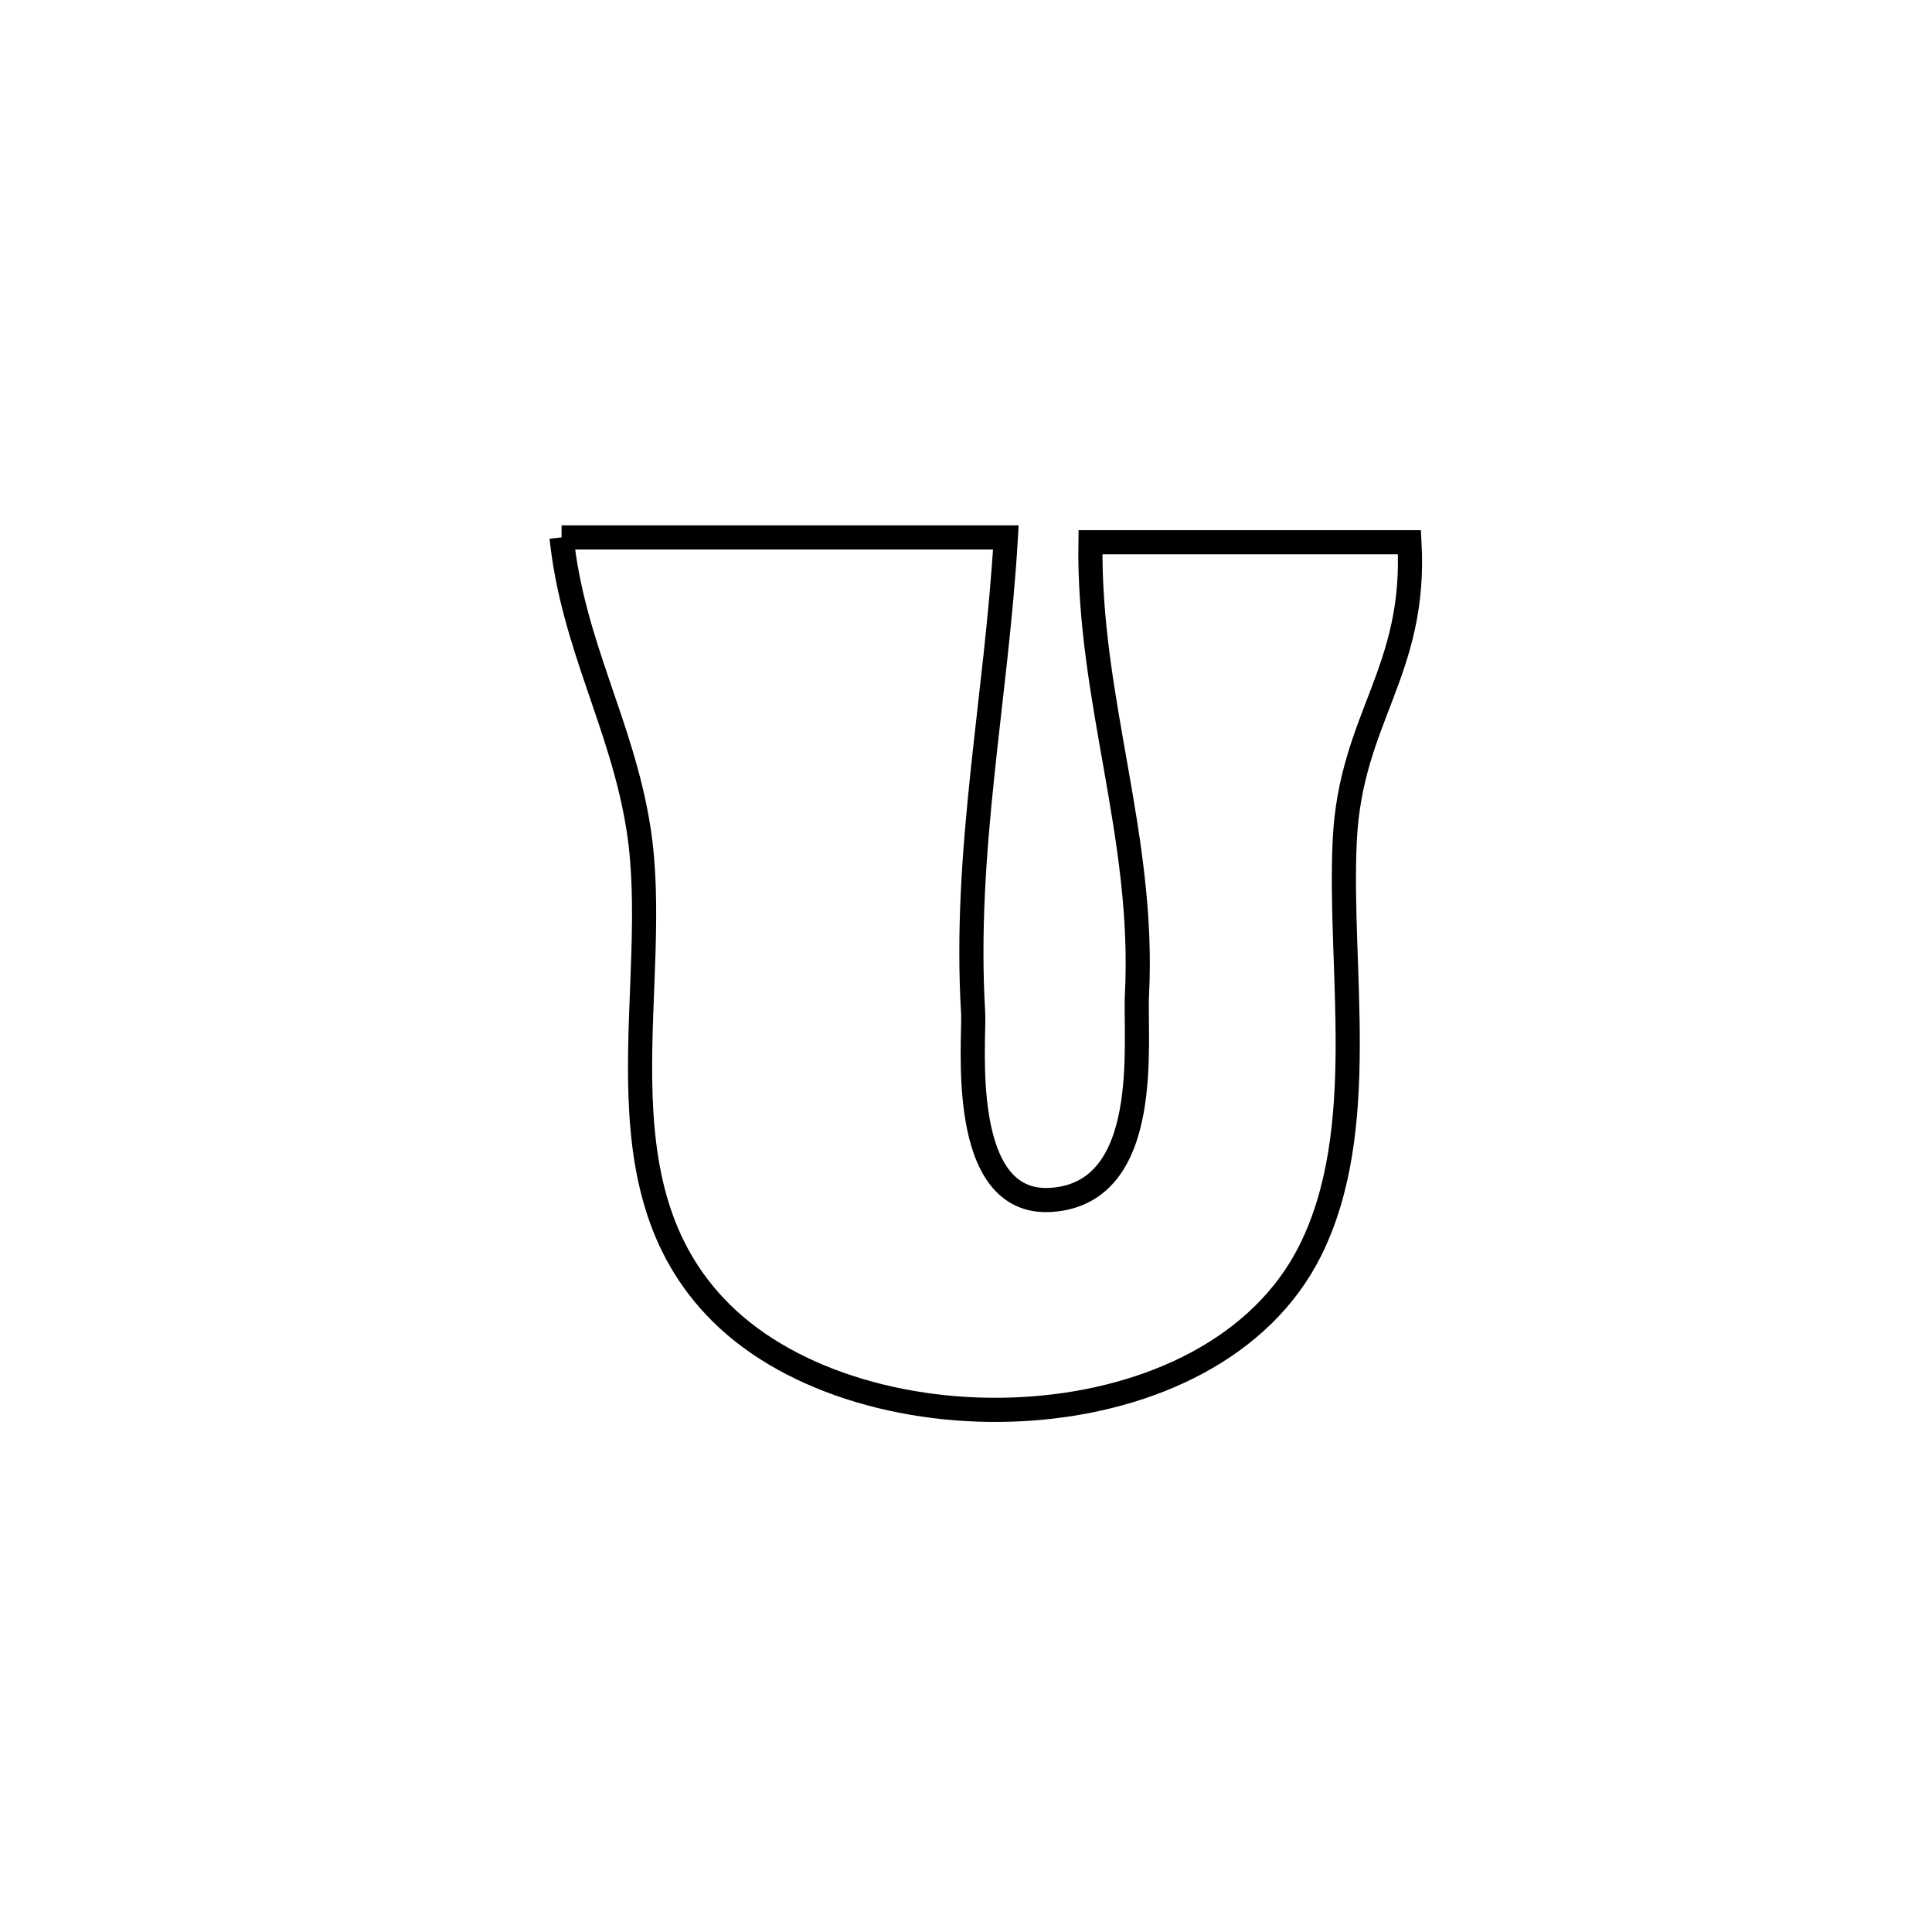 <svg xmlns="http://www.w3.org/2000/svg" viewBox="0.0 0.0 24.0 24.0" height="200px" width="200px"><path fill="none" stroke="black" stroke-width=".3" stroke-opacity="1.0"  filling="0" d="M6.976 6.676 L6.976 6.676 C8.815 6.676 10.655 6.676 12.495 6.676 L12.495 6.676 C12.379 8.675 11.968 10.572 12.089 12.586 C12.109 12.902 11.883 14.993 13.066 14.905 C14.328 14.812 14.094 12.934 14.124 12.352 C14.224 10.382 13.517 8.692 13.546 6.736 L13.546 6.736 C13.577 6.736 17.505 6.736 17.509 6.736 L17.509 6.736 C17.597 8.349 16.779 8.915 16.705 10.439 C16.627 12.034 17.023 14.035 16.278 15.532 C15.673 16.748 14.288 17.385 12.832 17.496 C11.375 17.608 9.846 17.193 8.954 16.305 C7.338 14.696 8.24 12.232 7.93 10.284 C7.726 8.999 7.116 8.014 6.976 6.676 L6.976 6.676"></path></svg>